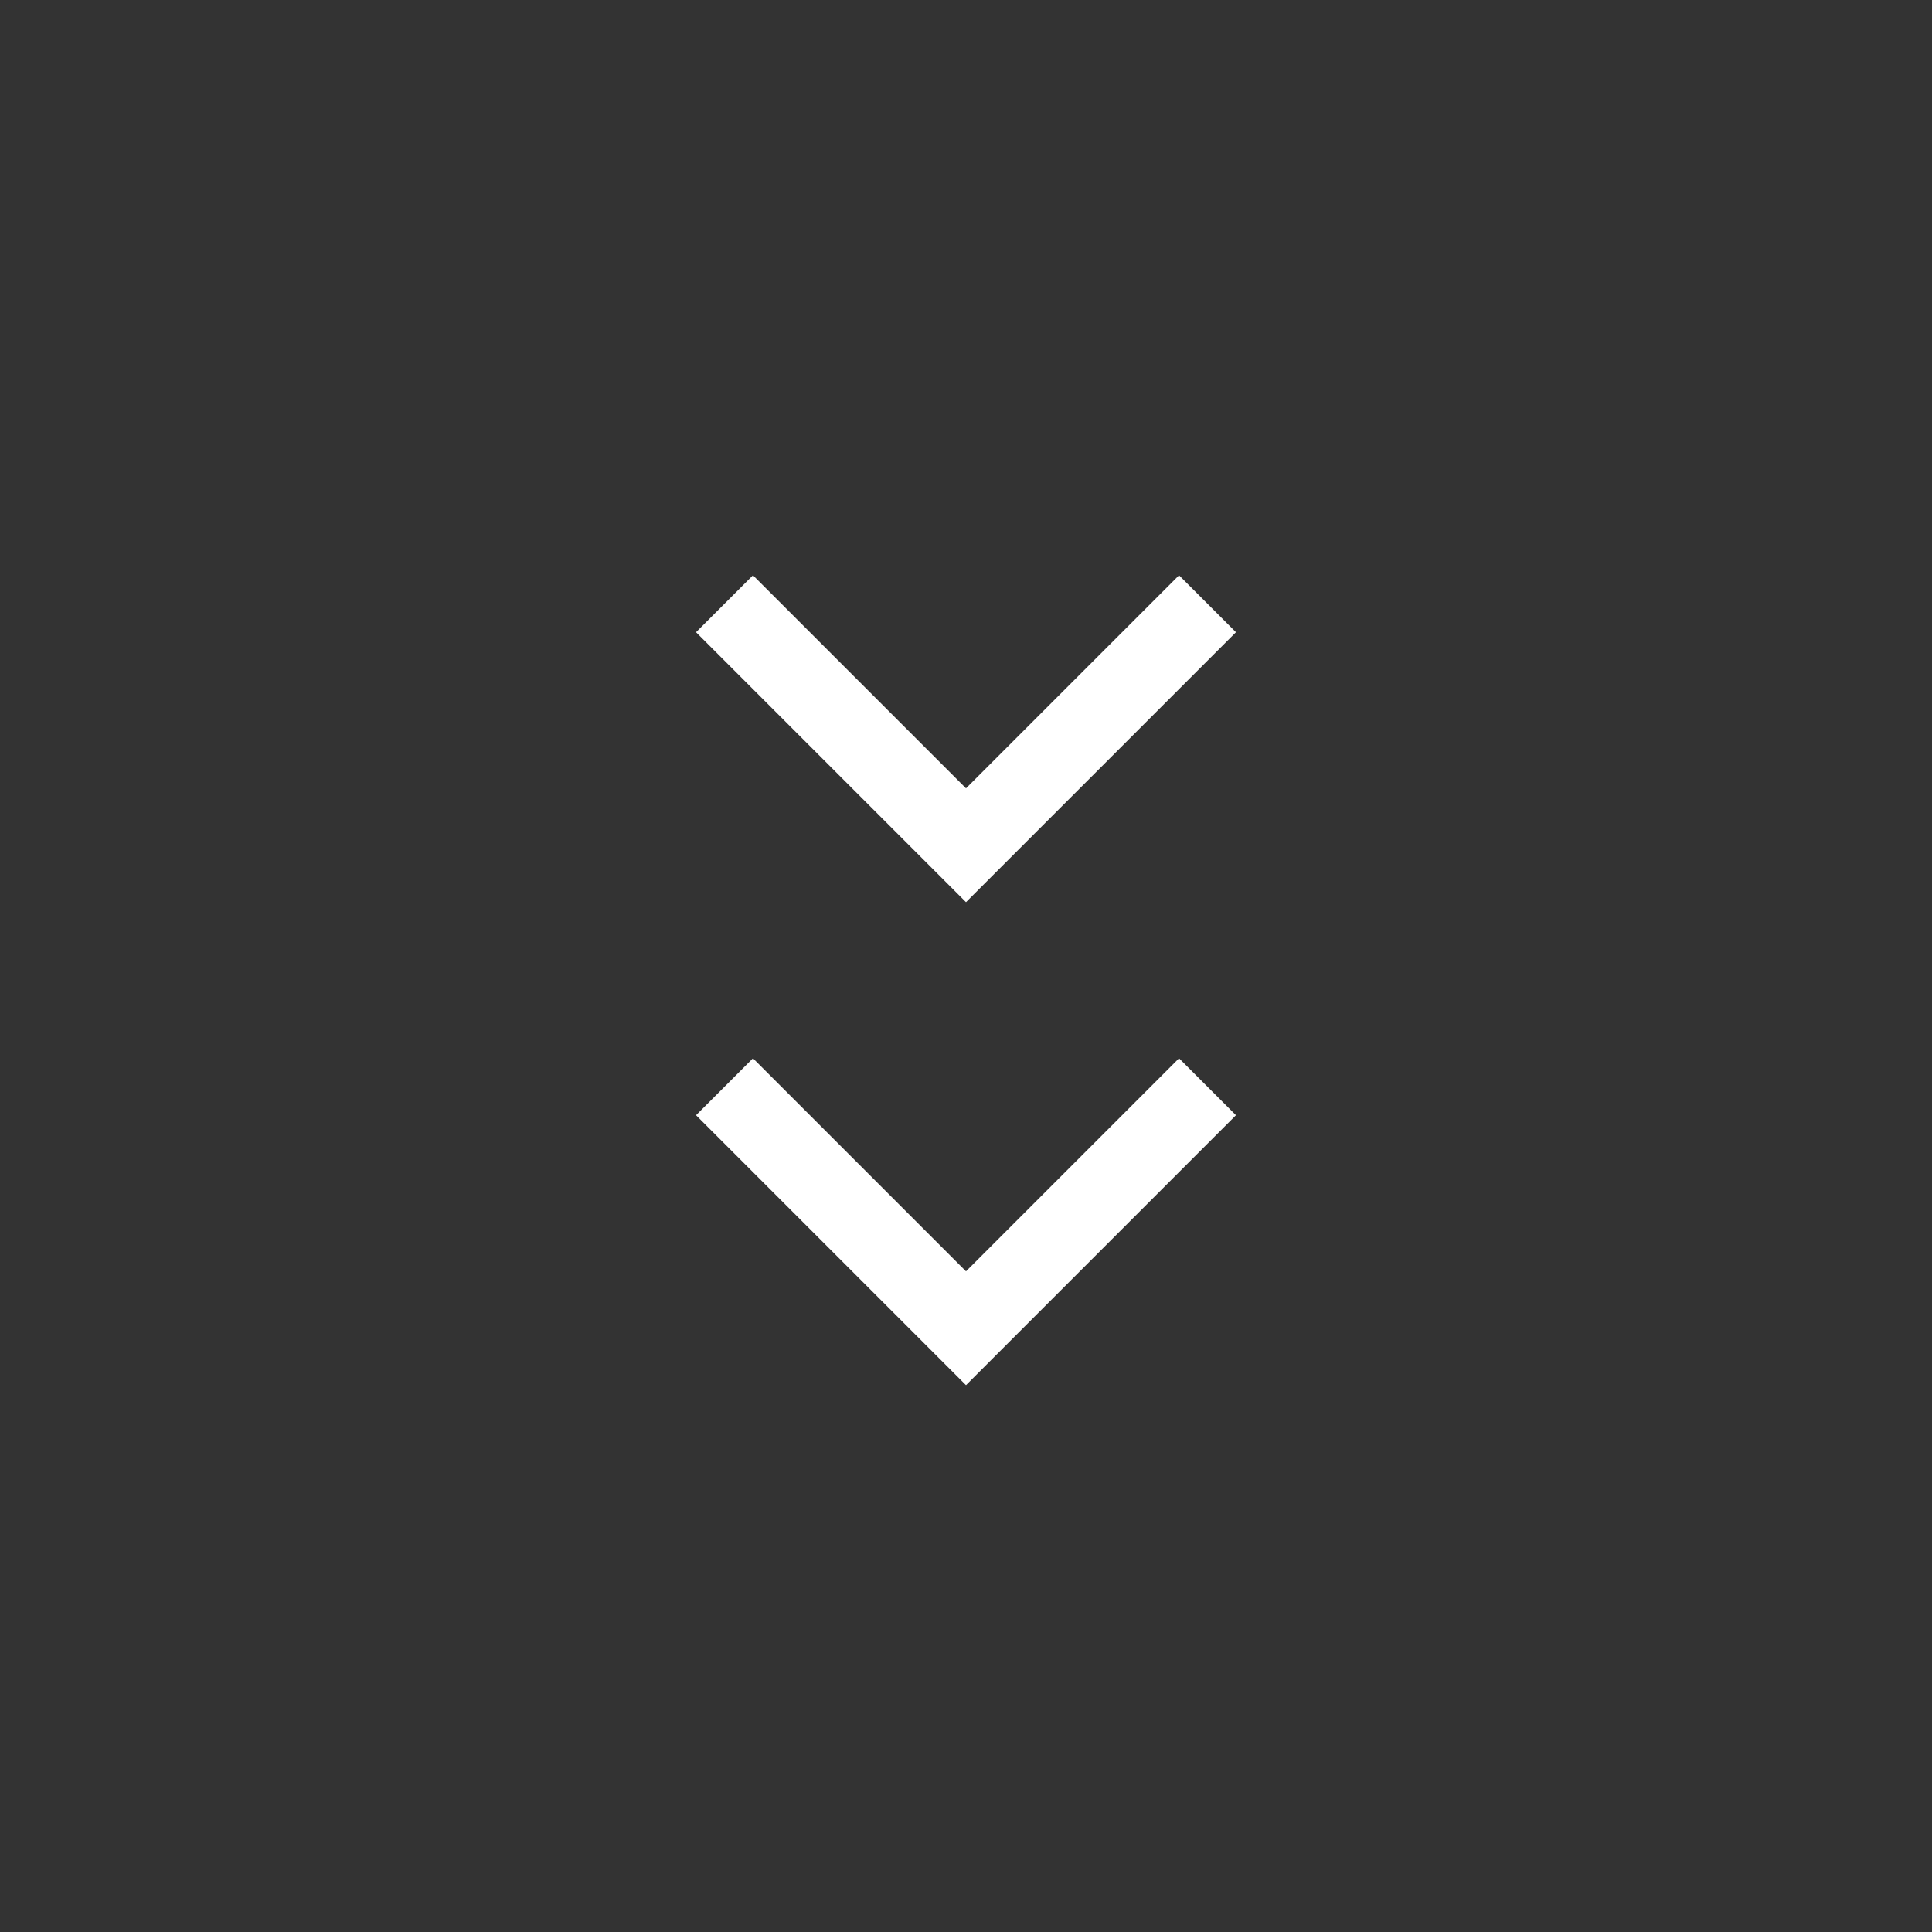 <svg width="24" height="24" viewBox="0 0 24 24" fill="none" xmlns="http://www.w3.org/2000/svg">
<rect x="0" y="0" width="24" height="24" fill="#333333" stroke="none"/>
<path d="M9 13.5L12 16.5L15 13.5" stroke="white"/>
<path d="M9 7.5L12 10.5L15 7.5" stroke="white"/>
</svg>
